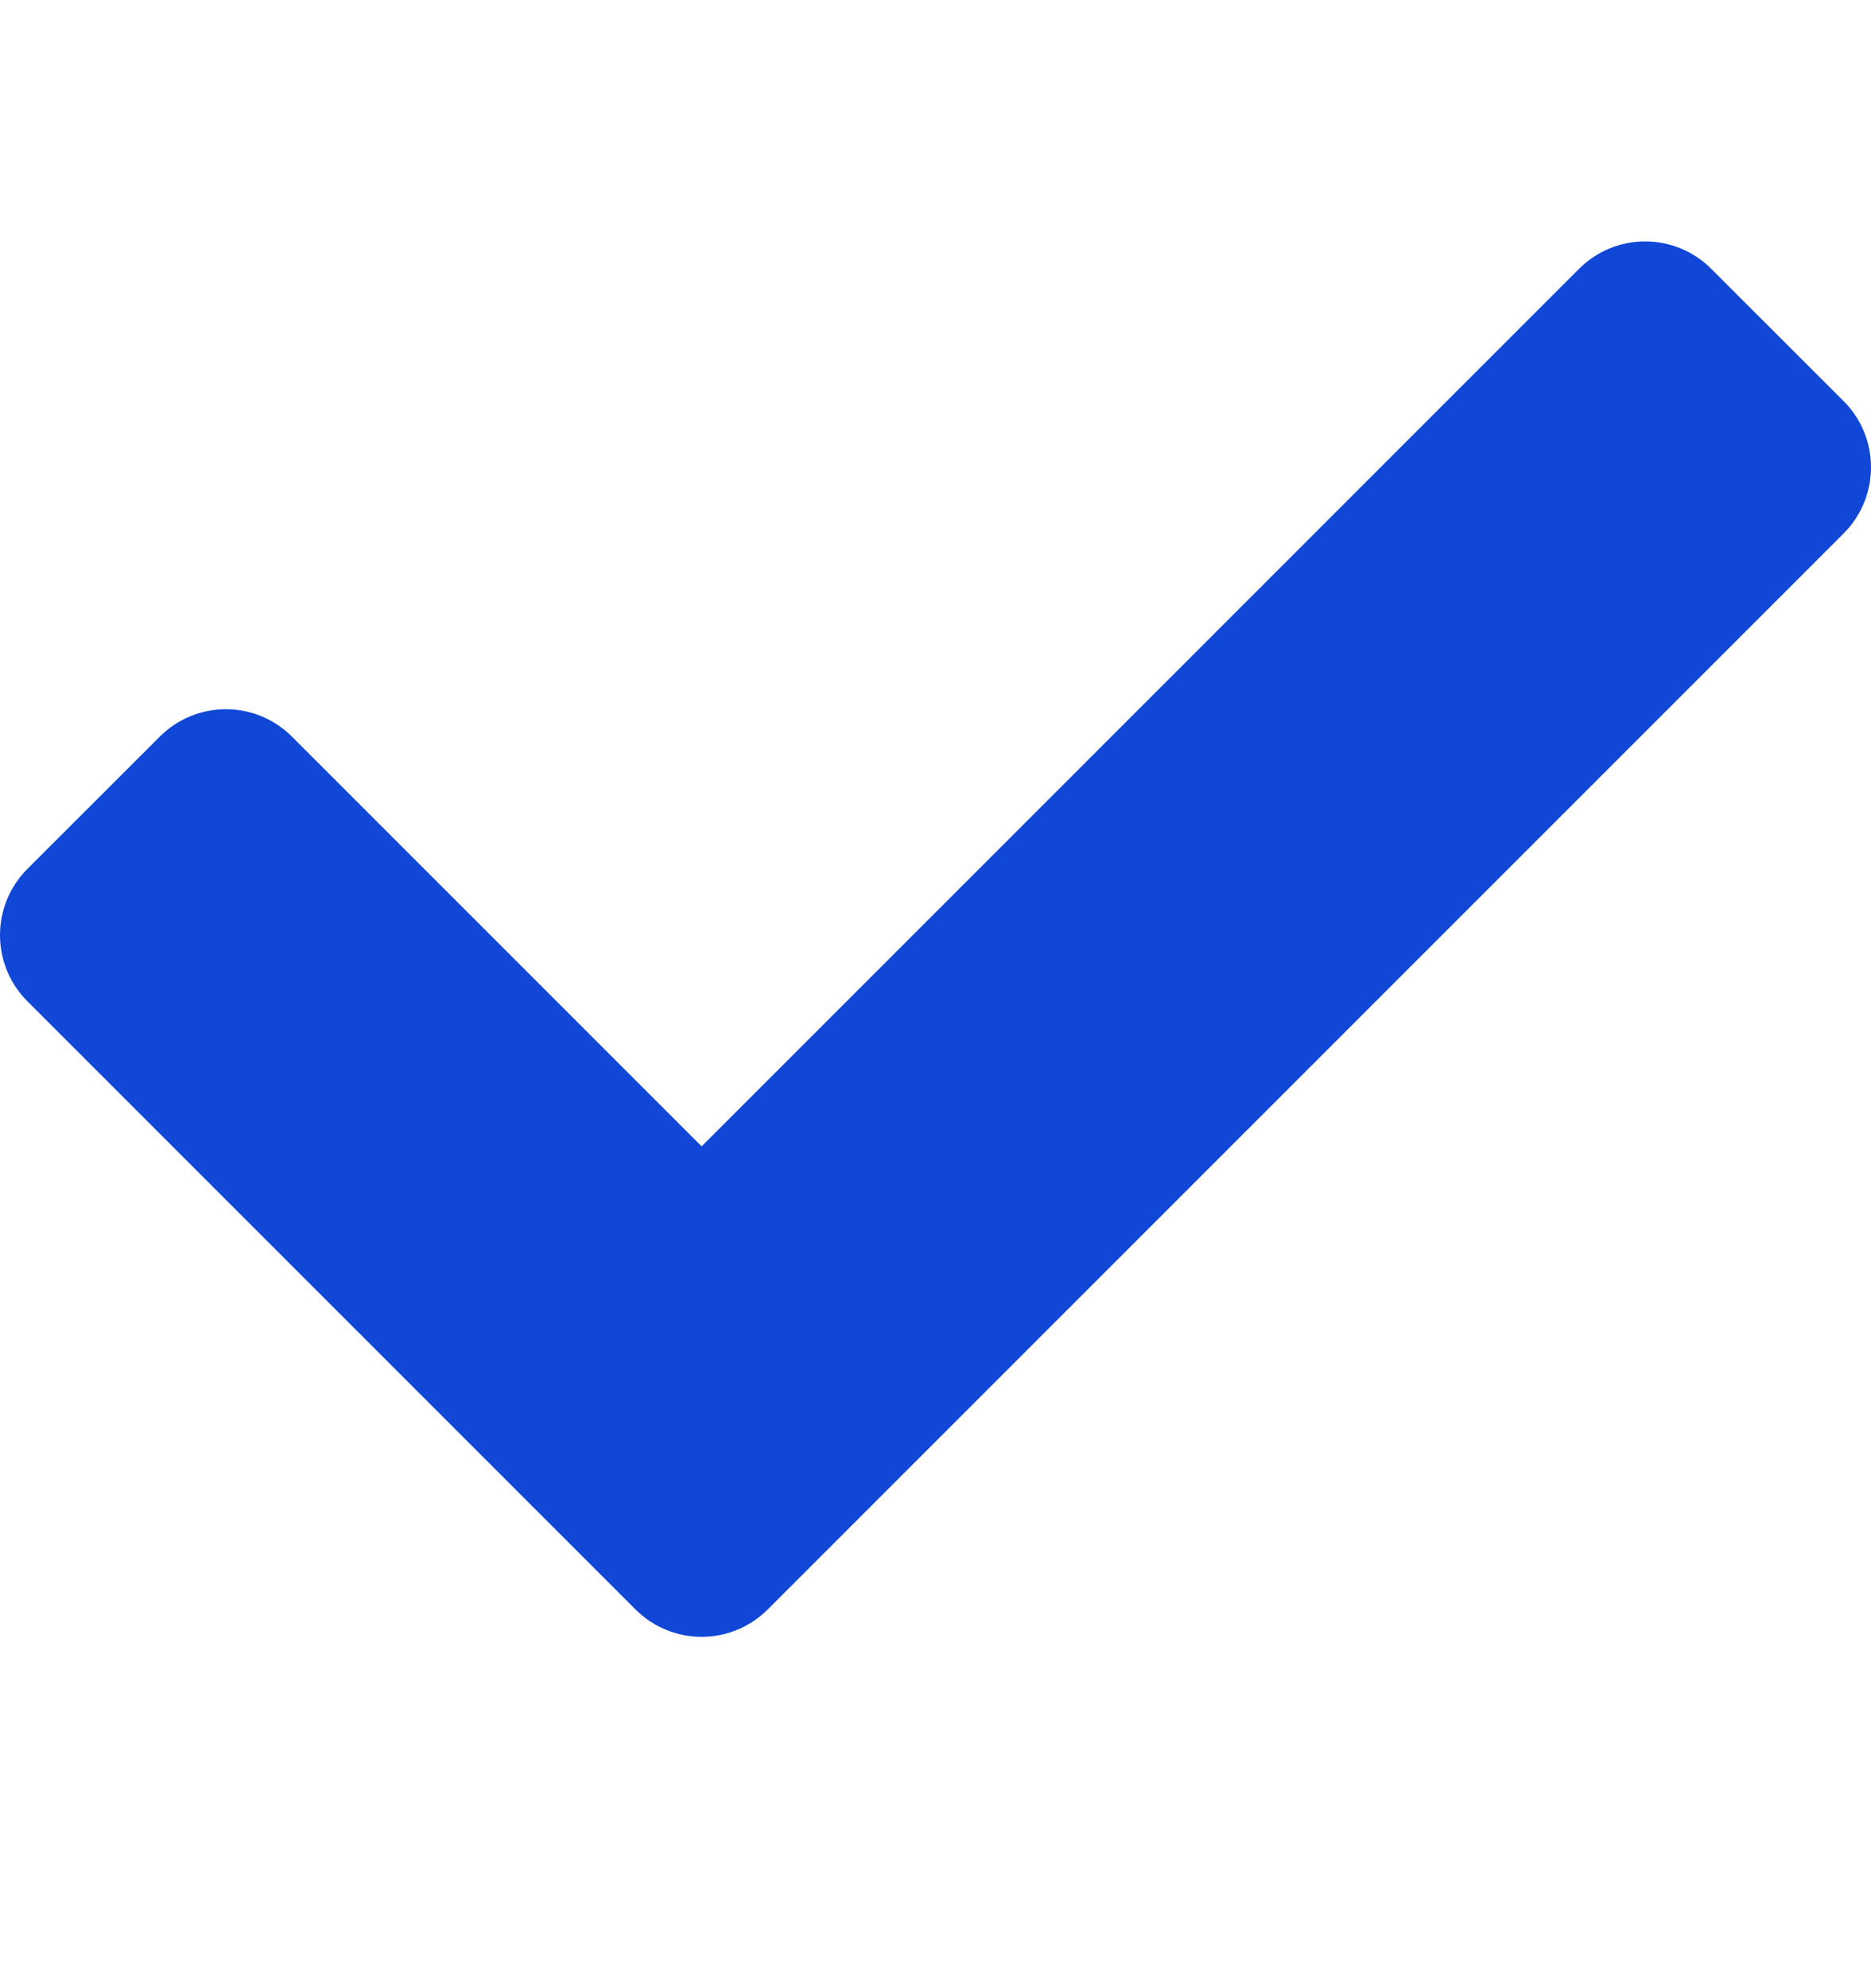 <svg width="16" height="17" viewBox="0 0 16 17" fill="none" xmlns="http://www.w3.org/2000/svg">
<path d="M5.434 13.761L0.234 8.561C-0.078 8.249 -0.078 7.743 0.234 7.43L1.366 6.299C1.678 5.986 2.185 5.986 2.497 6.299L6 9.802L13.503 2.299C13.815 1.986 14.322 1.986 14.634 2.299L15.766 3.43C16.078 3.742 16.078 4.249 15.766 4.561L6.566 13.761C6.253 14.074 5.747 14.074 5.434 13.761Z" fill="#1047D7"/>
</svg>
